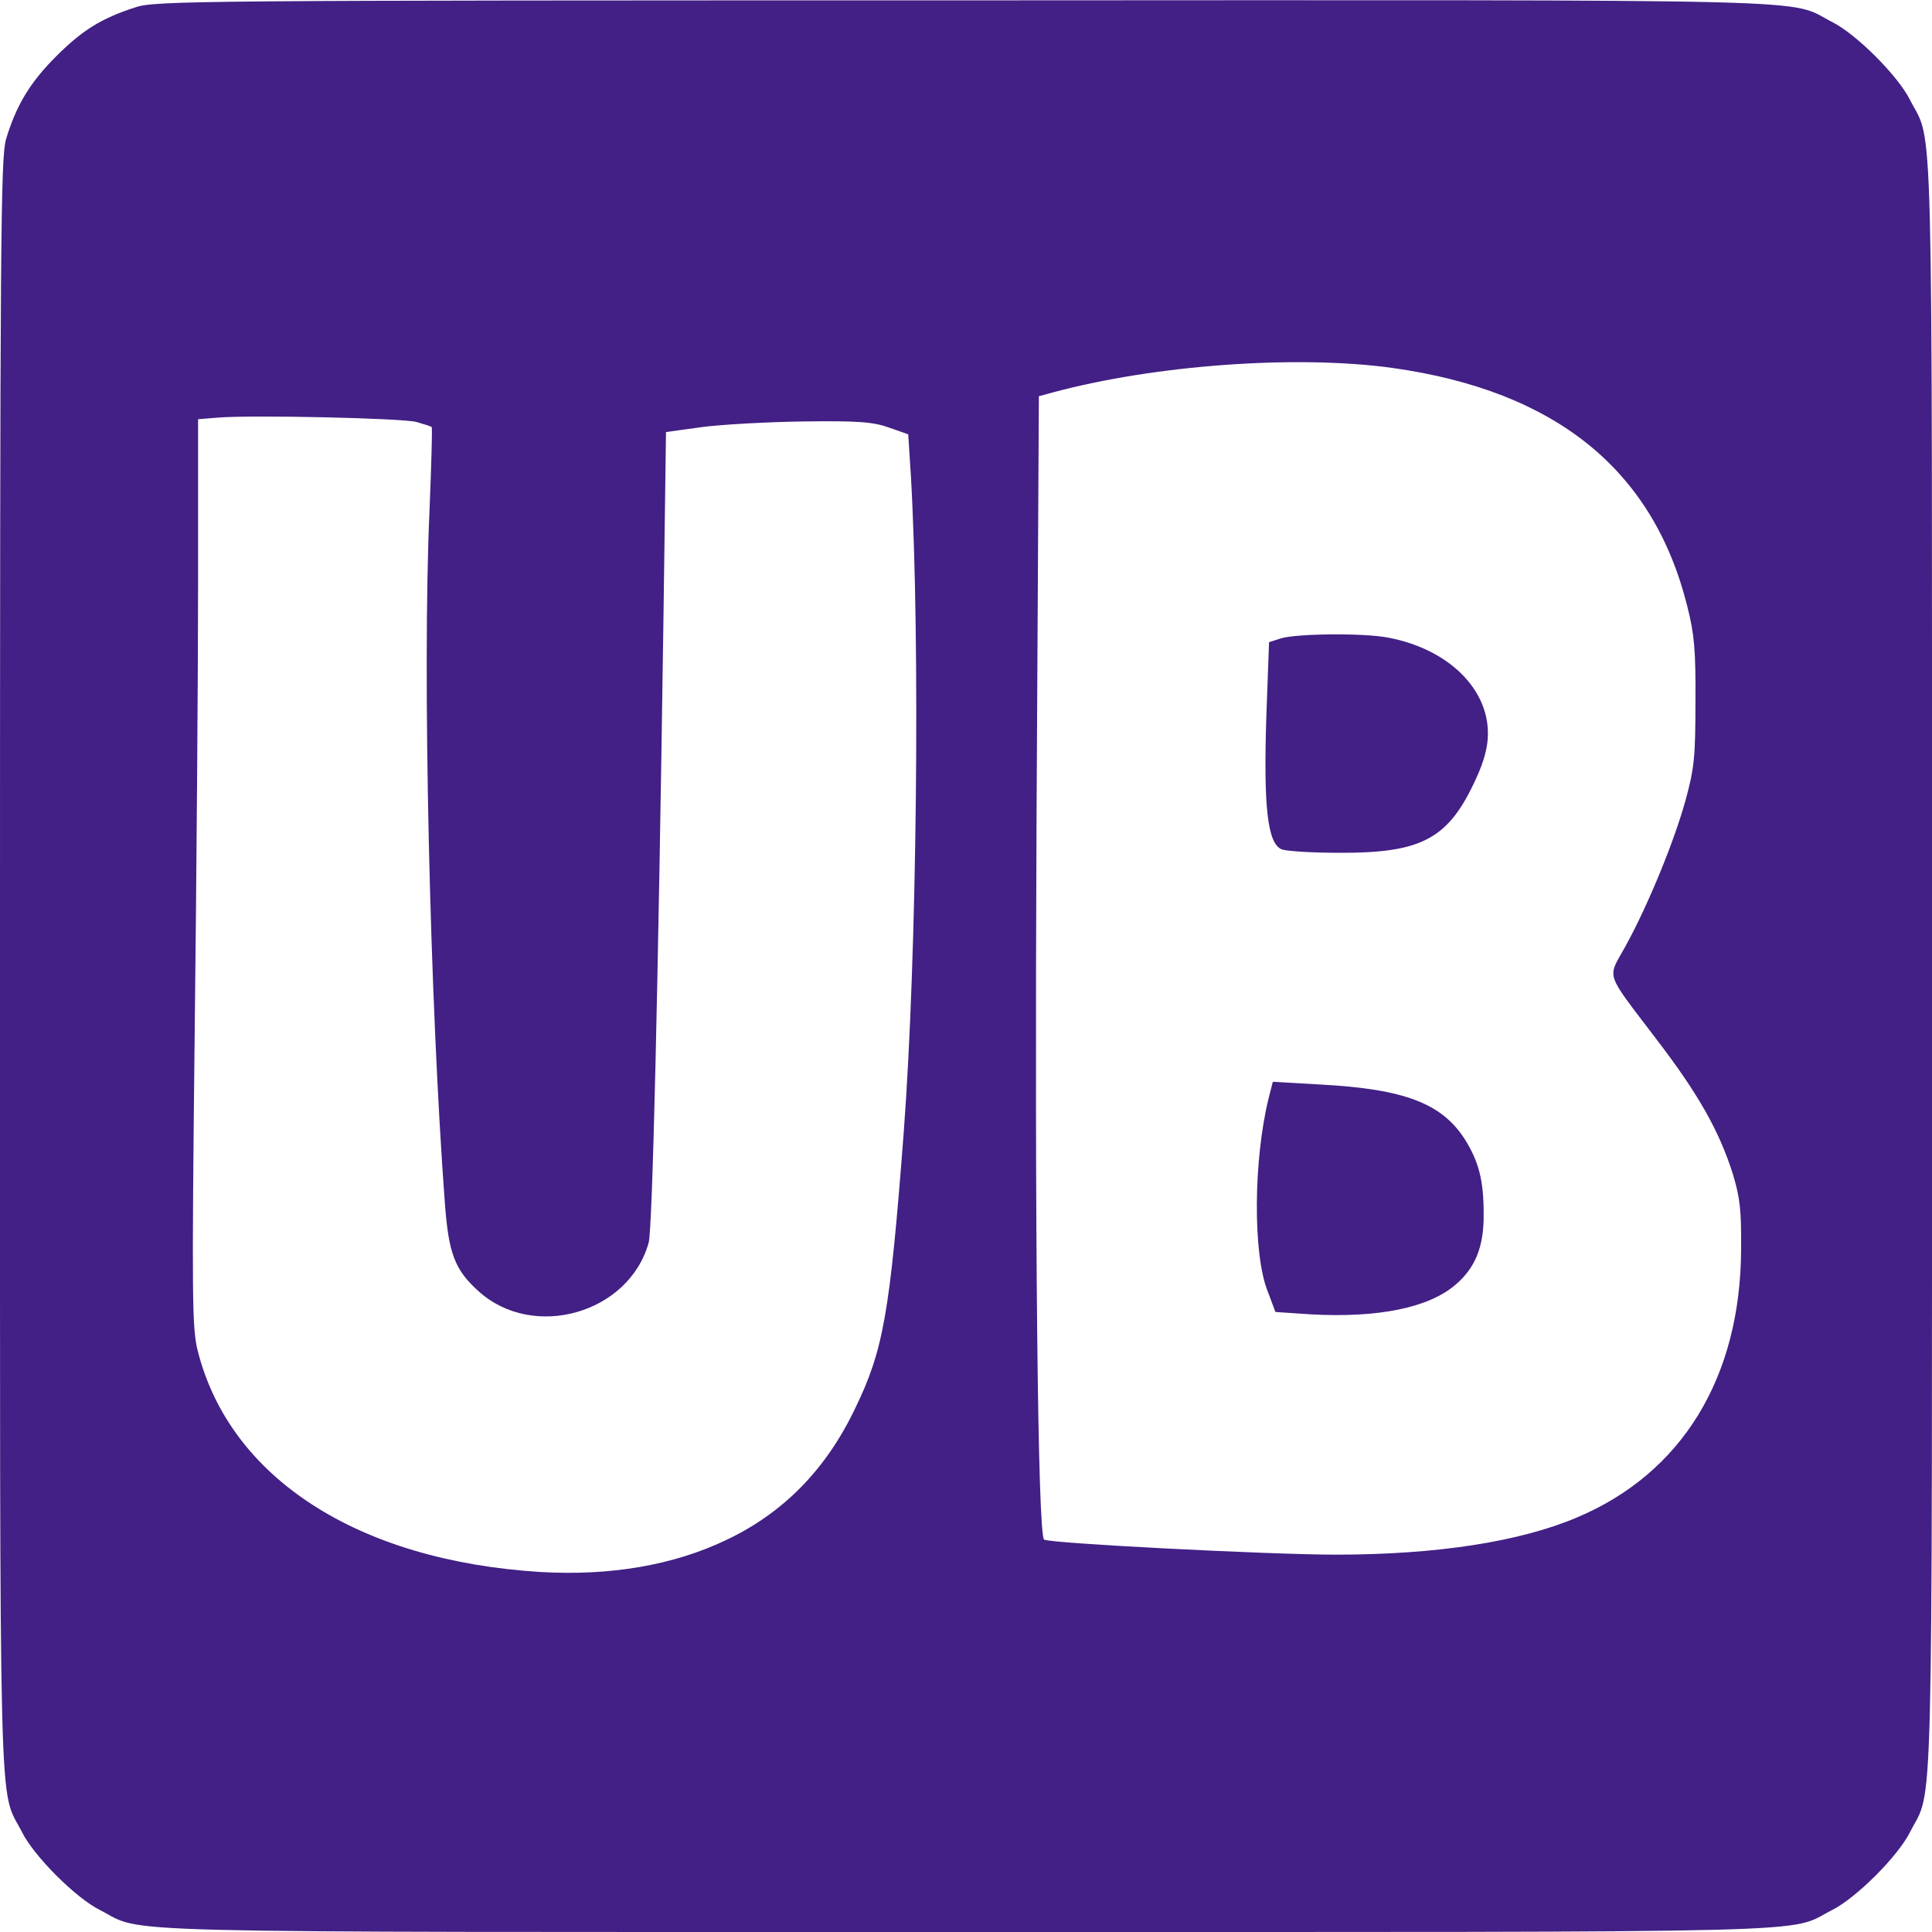 <?xml version="1.0" encoding="UTF-8"?>
<svg xmlns="http://www.w3.org/2000/svg" xmlns:xlink="http://www.w3.org/1999/xlink" width="64pt" height="64pt" viewBox="0 0 64 64" version="1.1">
<g id="surface1">
<path style=" stroke:none;fill-rule:nonzero;fill:rgb(25.882%,12.549%,52.157%);fill-opacity:1;" d="M 4.5 0.238 C 3.363 0.602 2.727 1 1.863 1.863 C 0.988 2.738 0.539 3.488 0.199 4.613 C 0.023 5.238 0 7.801 0 32 C 0 61.289 -0.051 59.164 0.727 60.688 C 1.125 61.488 2.512 62.875 3.312 63.273 C 4.836 64.051 2.711 64 32 64 C 61.289 64 59.164 64.051 60.688 63.273 C 61.488 62.875 62.875 61.488 63.273 60.688 C 64.051 59.164 64 61.289 64 32 C 64 2.711 64.051 4.836 63.273 3.312 C 62.875 2.512 61.488 1.125 60.688 0.727 C 59.164 -0.051 61.301 0 31.949 0.012 C 6.648 0.012 5.148 0.023 4.5 0.238 Z M 46.125 12.188 C 51.539 12.949 54.773 15.562 55.898 20.102 C 56.125 21 56.176 21.539 56.164 23.25 C 56.164 25.074 56.125 25.449 55.836 26.512 C 55.461 27.863 54.602 29.977 53.836 31.363 C 53.238 32.449 53.137 32.137 54.898 34.461 C 56.25 36.227 56.949 37.461 57.398 38.875 C 57.637 39.664 57.688 40.074 57.676 41.375 C 57.664 45.637 55.711 48.812 52.227 50.273 C 50.336 51.074 47.586 51.5 44.25 51.5 C 42.074 51.5 34.727 51.125 34.586 51 C 34.375 50.812 34.273 40.762 34.336 27.289 L 34.414 13.125 L 34.875 13 C 38.273 12.086 42.949 11.75 46.125 12.188 Z M 13.789 13.977 C 14.051 14.051 14.289 14.125 14.301 14.148 C 14.324 14.164 14.289 15.426 14.227 16.938 C 13.988 22.301 14.238 33.176 14.738 39.875 C 14.863 41.523 15.062 42.062 15.852 42.773 C 17.664 44.414 20.836 43.512 21.488 41.164 C 21.613 40.727 21.801 32.801 21.977 20.562 L 22.062 14.312 L 23.25 14.148 C 23.898 14.062 25.426 13.977 26.625 13.961 C 28.449 13.938 28.926 13.977 29.449 14.164 L 30.086 14.387 L 30.176 15.789 C 30.488 21.262 30.375 31.688 29.938 37.5 C 29.477 43.551 29.262 44.738 28.312 46.688 C 27.352 48.688 25.938 50.125 24.062 51.012 C 22.312 51.852 20.199 52.211 17.898 52.074 C 11.852 51.699 7.613 48.961 6.551 44.75 C 6.363 44.012 6.352 43.074 6.449 34.25 C 6.512 28.926 6.562 22.164 6.562 19.227 L 6.562 13.887 L 7.188 13.836 C 8.312 13.738 13.301 13.852 13.789 13.977 Z M 13.789 13.977 "/>
<path style=" stroke:none;fill-rule:nonzero;fill:rgb(25.882%,12.549%,52.157%);fill-opacity:1;" d="M 42.426 21.148 L 42.039 21.273 L 41.949 23.738 C 41.852 26.738 41.988 27.949 42.461 28.137 C 42.637 28.199 43.488 28.25 44.352 28.25 C 47.113 28.262 47.988 27.789 48.898 25.789 C 49.164 25.211 49.289 24.738 49.289 24.312 C 49.301 22.801 47.961 21.5 46 21.125 C 45.176 20.961 42.938 20.988 42.426 21.148 Z M 42.426 21.148 "/>
<path style=" stroke:none;fill-rule:nonzero;fill:rgb(25.882%,12.549%,52.157%);fill-opacity:1;" d="M 42.023 36.387 C 41.523 38.426 41.5 41.523 41.988 42.762 L 42.25 43.461 L 43.414 43.539 C 45.637 43.664 47.324 43.324 48.211 42.562 C 48.875 42 49.164 41.289 49.148 40.188 C 49.148 39.113 48.988 38.477 48.523 37.738 C 47.762 36.551 46.523 36.074 43.738 35.926 L 42.164 35.836 Z M 42.023 36.387 "/>
</g>
</svg>
